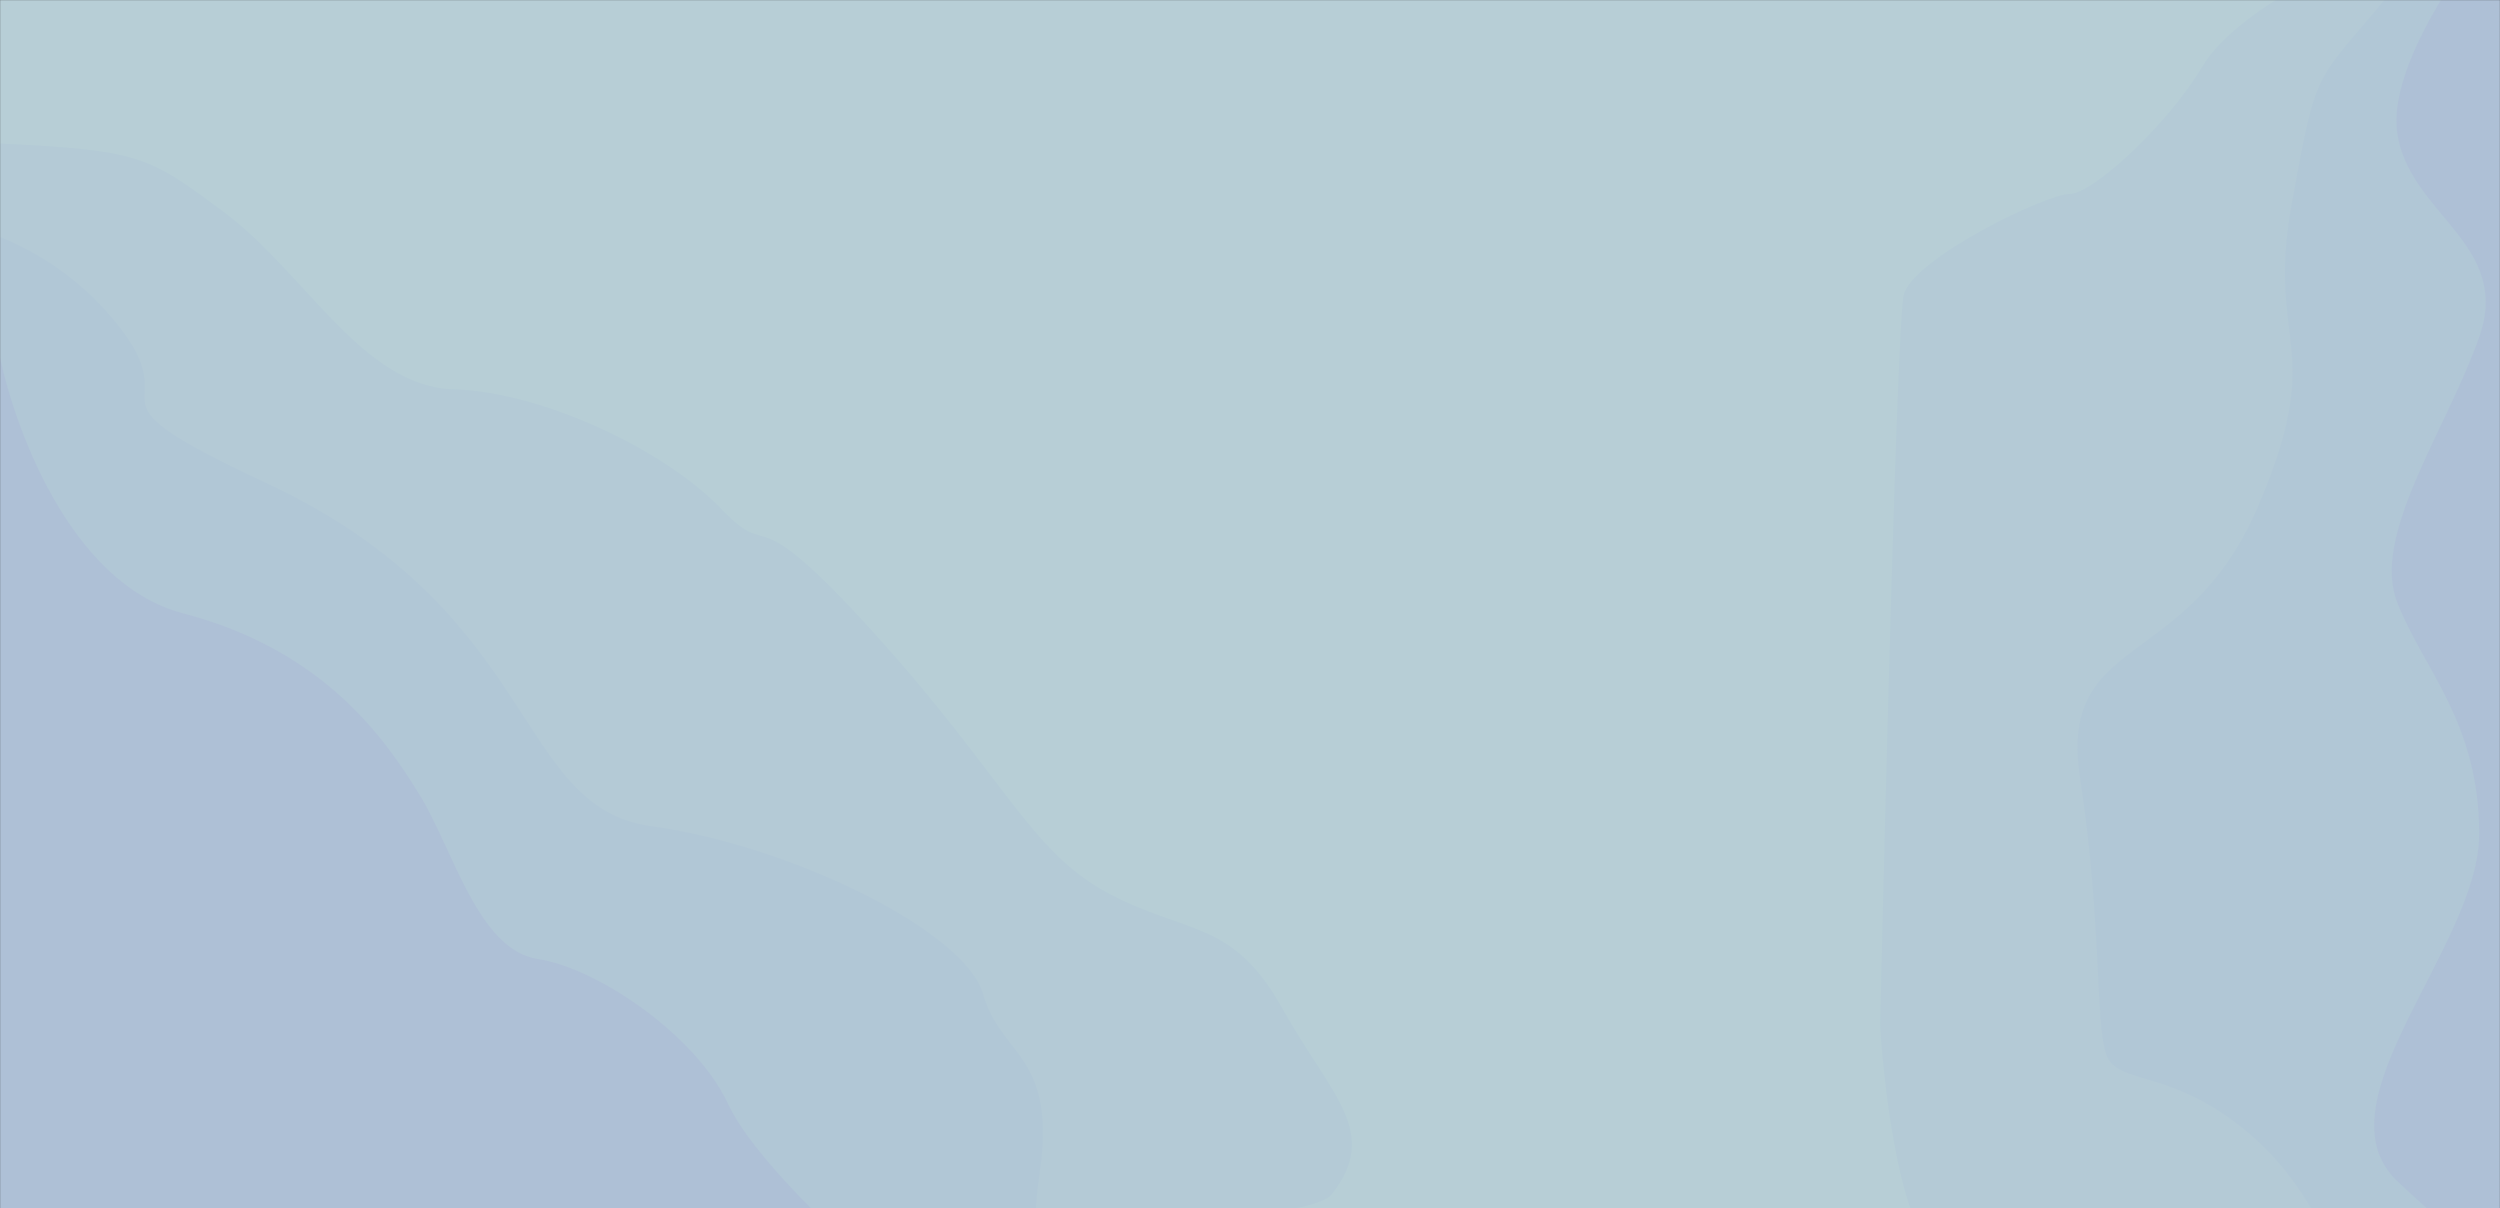 <svg width="1920" height="928" viewBox="0 0 1920 928" fill="none" xmlns="http://www.w3.org/2000/svg">
<rect x="0" y="0" width="1920" height="928" fill="#333333" stroke="none"/>
<g opacity="0.8">
<mask id="mask0_142_15" style="mask-type:alpha" maskUnits="userSpaceOnUse" x="0" y="0" width="1920" height="928">
<rect width="1920" height="928" fill="#D8F5FF"/>
</mask>
<g mask="url(#mask0_142_15)">
<rect width="1920" height="928" fill="#D8F5FF"/>
<path d="M172 163C110 117 108.5 115 -27.5 109V955.5C309.833 958.833 992.1 955.9 1022.5 917.5C1060.5 869.5 1022.5 842 984.5 774C946.5 706 911 718 851 686C791 654 771 596.5 671.5 486.5C572 376.5 595.5 434.5 553.5 390.5C511.5 346.5 417.5 301 348 299C278.5 297 234 209 172 163Z" fill="#D4F0FF"/>
<path d="M1691.5 51C1717.5 7 1809.5 -34.5 1831.5 -42.5H1941V983.5C1804 980.167 1522.4 971.5 1492 963.5C1461.6 955.5 1447.33 843.167 1444 788C1448 610.333 1457.2 249.4 1462 227C1468 199 1571.5 149 1589.5 149C1607.5 149 1665.5 95 1691.5 51Z" fill="#D4F0FF"/>
<path d="M81.5 239C21.9 172.6 -61.667 161.667 -96 164.5V1033C119.833 1039.67 580.1 1053.6 694.5 1056C837.5 1059 783.5 998.5 798 904C812.5 809.5 769 812.5 755 763.5C741 714.5 606 649 500 634.5C394 620 416.007 469.792 204.5 371C45 296.5 156 322 81.5 239Z" fill="#D1ECFF"/>
<path d="M140.5 471C53.3 448.2 9.5 325.5 -1.5 267H-65V979H678.5C646.833 952.667 578.6 889.5 559 847.5C534.5 795 459 743.5 413 736.5C367 729.5 348 652 322 610C296 568 249.5 499.5 140.5 471Z" fill="#CDE4FF"/>
<path d="M1832.5 -1.5C1876.1 -54.3 1940.33 -103.833 1967 -122L2004.5 1024.5C1972 1029.17 1896.1 1035.7 1852.5 1024.5C1798 1010.5 1796.5 933.5 1733.5 876C1670.5 818.5 1626 835 1617.5 809.5C1609 784 1614.5 709 1597.5 597.5C1580.5 486 1679 516.5 1733.5 390.5C1788 264.5 1740.19 266.726 1760 157C1779.5 49 1778 64.5 1832.5 -1.5Z" fill="#D1ECFF"/>
<path d="M1841 101.5C1834.2 51.1 1891.5 -30.167 1921 -64.5V967C1915.33 967 1891.4 955 1841 907C1778 847 1904 726.5 1904 640.5C1904 554.5 1861 514 1841 462.5C1821 411 1878.5 331 1904 259C1929.5 187 1849.5 164.5 1841 101.5Z" fill="#CDE4FF"/>
</g>
</g>
</svg>
